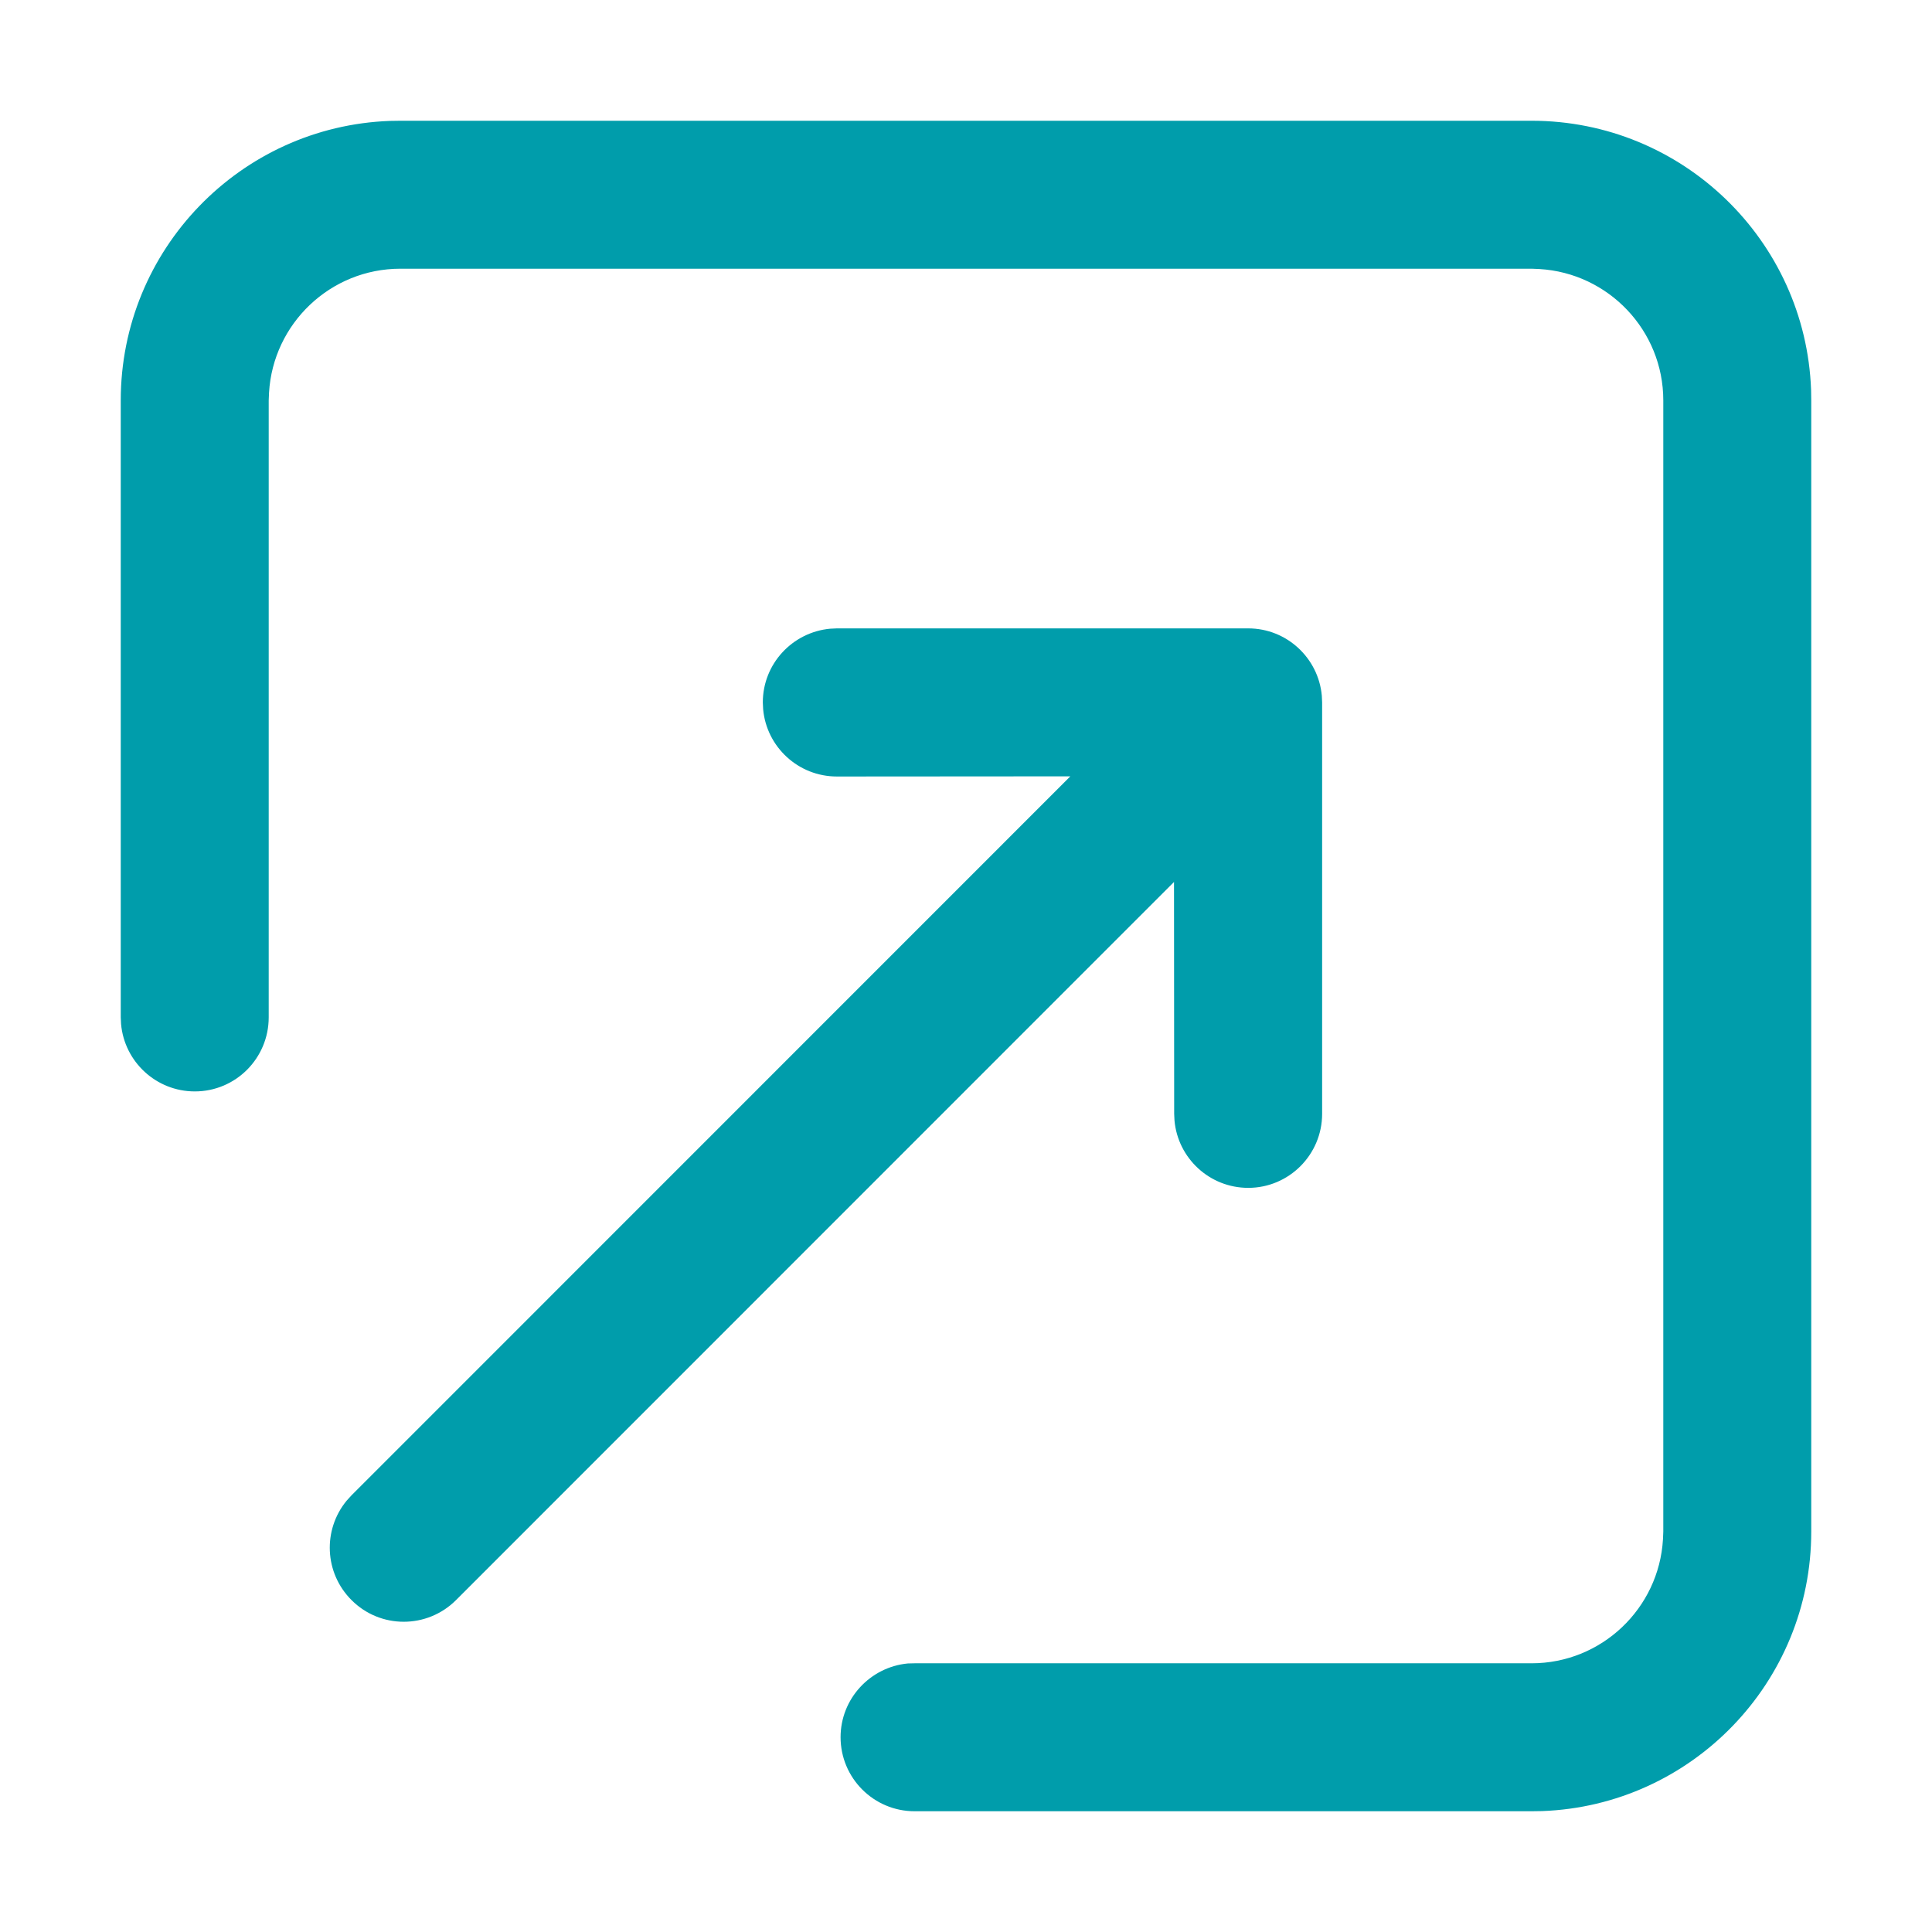<?xml version="1.0" encoding="UTF-8"?>
<svg width="12px" height="12px" viewBox="0 0 12 12" version="1.1" xmlns="http://www.w3.org/2000/svg" xmlns:xlink="http://www.w3.org/1999/xlink">
    <title>Icon / 16x16 / Add</title>
    <g id="Page-1" stroke="none" stroke-width="1" fill="none" fill-rule="evenodd">
        <g id="Automate-17" transform="translate(-1052, -648)">
            <g id="Group-16" transform="translate(766, 641)">
                <g id="Group-15" transform="translate(159, 0)">
                    <g id="Group" transform="translate(126, 6)">
                        <rect id="Rectangle" fill-opacity="0" fill="#D8D8D8" x="0" y="0" width="14" height="14"></rect>
                        <path d="M10.513,1.75 C11.45,1.75 12.215,2.493 12.249,3.422 L12.25,3.487 L12.25,10.513 C12.25,11.45 11.507,12.215 10.578,12.249 L10.513,12.25 L6.681,12.25 C6.427,12.25 6.221,12.044 6.221,11.79 C6.221,11.551 6.405,11.354 6.639,11.332 L6.681,11.331 L10.513,11.331 C10.948,11.331 11.304,10.99 11.329,10.561 L11.331,10.513 L11.331,3.487 C11.331,3.052 10.99,2.696 10.561,2.671 L10.513,2.669 L3.487,2.669 C3.052,2.669 2.696,3.01 2.671,3.439 L2.669,3.487 L2.669,7.319 C2.669,7.573 2.464,7.779 2.21,7.779 C1.97,7.779 1.773,7.595 1.752,7.361 L1.75,7.319 L1.75,3.487 C1.75,2.55 2.493,1.785 3.422,1.751 L3.487,1.75 L10.513,1.75 Z M8.753,4.903 C8.992,4.903 9.189,5.087 9.21,5.321 L9.212,5.363 L9.212,7.918 C9.212,8.172 9.006,8.378 8.753,8.378 C8.513,8.378 8.316,8.194 8.295,7.96 L8.293,7.918 L8.292,6.478 L3.833,10.938 C3.653,11.118 3.362,11.118 3.183,10.938 C3.014,10.769 3.004,10.502 3.153,10.321 L3.183,10.288 L7.648,5.822 L6.198,5.823 C5.958,5.823 5.761,5.639 5.74,5.405 L5.738,5.363 C5.738,5.123 5.922,4.927 6.156,4.905 L6.198,4.903 L8.753,4.903 Z" id="Combined-Shape" fill="#009DAB"></path>
                    </g>
                </g>
            </g>
        </g>
    </g>
</svg>